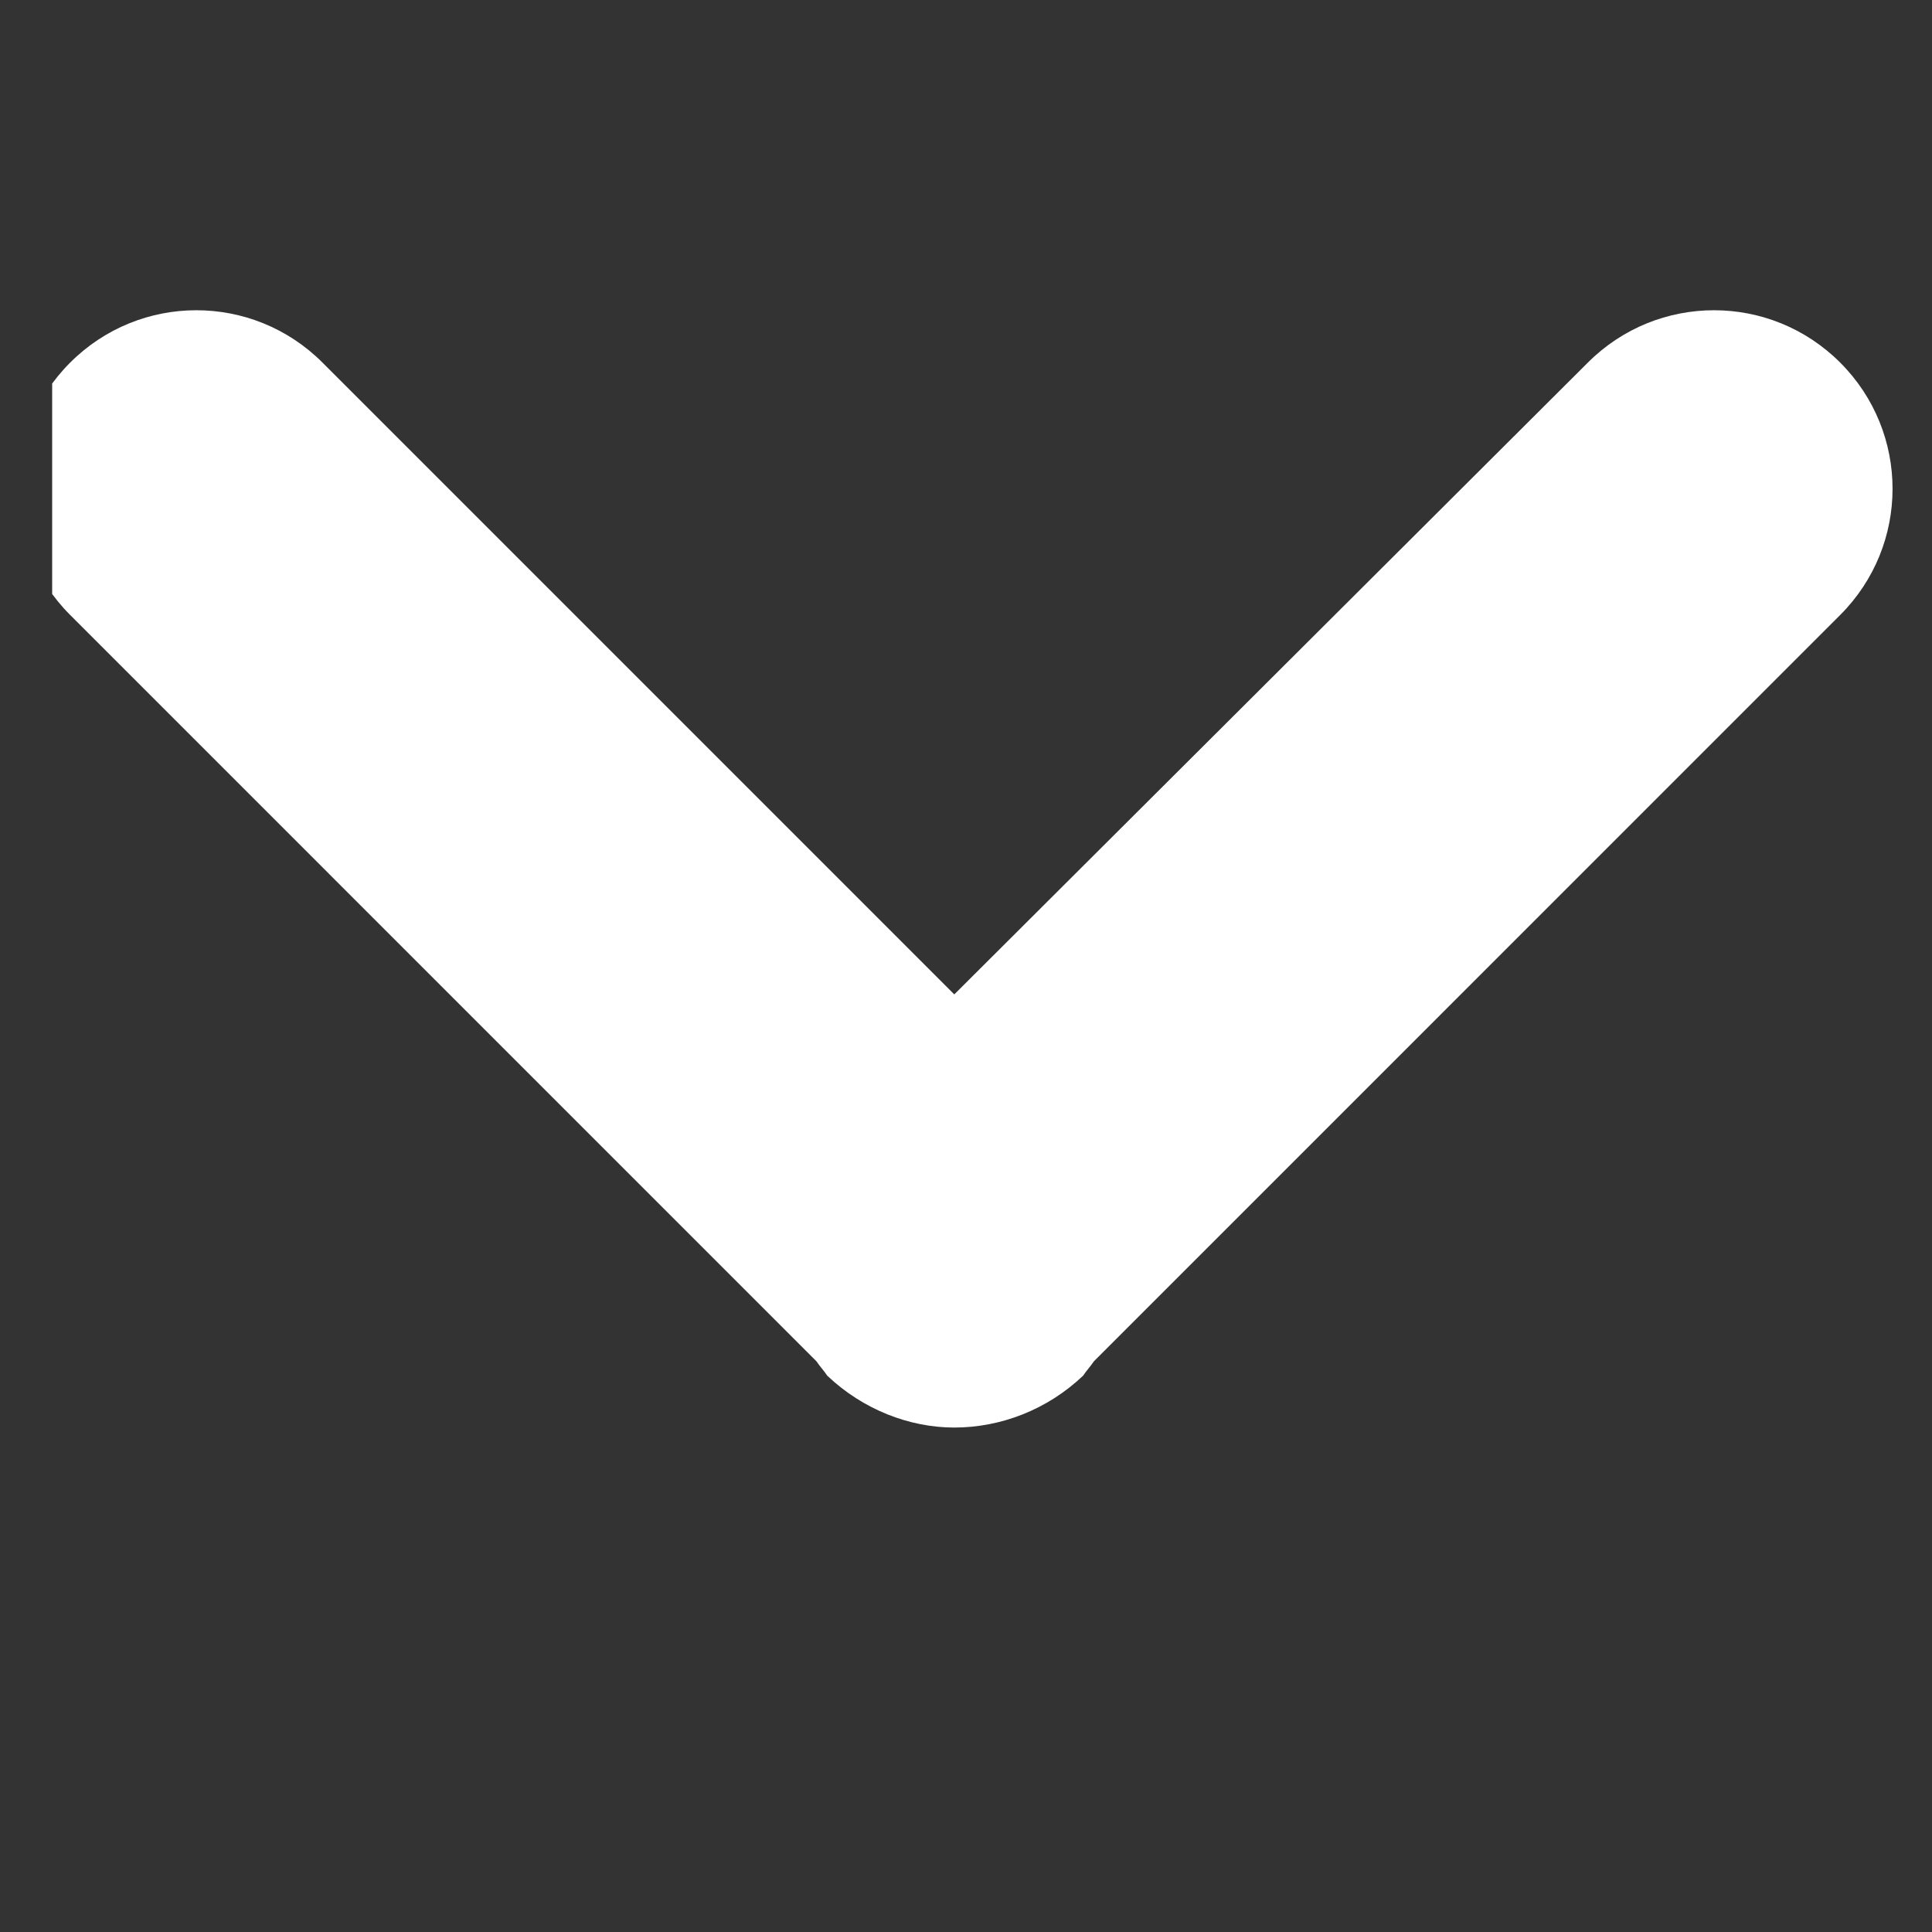 <?xml version="1.0" encoding="UTF-8" standalone="no"?>
<!DOCTYPE svg PUBLIC "-//W3C//DTD SVG 1.1//EN" "http://www.w3.org/Graphics/SVG/1.1/DTD/svg11.dtd">
<svg width="100%" height="100%" viewBox="0 0 33 33" version="1.1" xmlns="http://www.w3.org/2000/svg" xmlns:xlink="http://www.w3.org/1999/xlink" xml:space="preserve" xmlns:serif="http://www.serif.com/" style="fill-rule:evenodd;clip-rule:evenodd;stroke-linejoin:round;stroke-miterlimit:2;">
    <rect x="0" y="0" width="33" height="33" fill="#333333" stroke="none"/>
    <g transform="matrix(1,0,0,1,-8075,-1287)">
        <g transform="matrix(1,0,0,1.677,273.191,-1574.58)">
            <rect id="icon-arrow-down" x="7802.7" y="1706.58" width="32.032" height="19.084" style="fill:none;"/>
            <clipPath id="_clip1">
                <rect id="icon-arrow-down1" serif:id="icon-arrow-down" x="7802.7" y="1706.58" width="32.032" height="19.084"/>
            </clipPath>
            <g clip-path="url(#_clip1)">
                <g transform="matrix(3.057,-3.90609e-32,-6.5774e-32,1.823,-3401.02,-7790.12)">
                    <g id="icon-shevron-down">
                        <path id="icon-shevron-down1" serif:id="icon-shevron-down" d="M3669.98,5214.82L3673.52,5211.29C3673.91,5210.9 3674.54,5210.9 3674.93,5211.29C3675.32,5211.68 3675.32,5212.31 3674.93,5212.7L3670.76,5216.87C3670.74,5216.9 3670.72,5216.92 3670.7,5216.95C3670.5,5217.14 3670.24,5217.24 3669.98,5217.24C3669.73,5217.24 3669.47,5217.14 3669.27,5216.95C3669.25,5216.92 3669.23,5216.9 3669.21,5216.87L3665.04,5212.7C3664.65,5212.31 3664.65,5211.68 3665.04,5211.29C3665.43,5210.9 3666.06,5210.9 3666.45,5211.29L3669.98,5214.82Z" style="fill:white;"/>
                    </g>
                </g>
            </g>
        </g>
    </g>
</svg>
